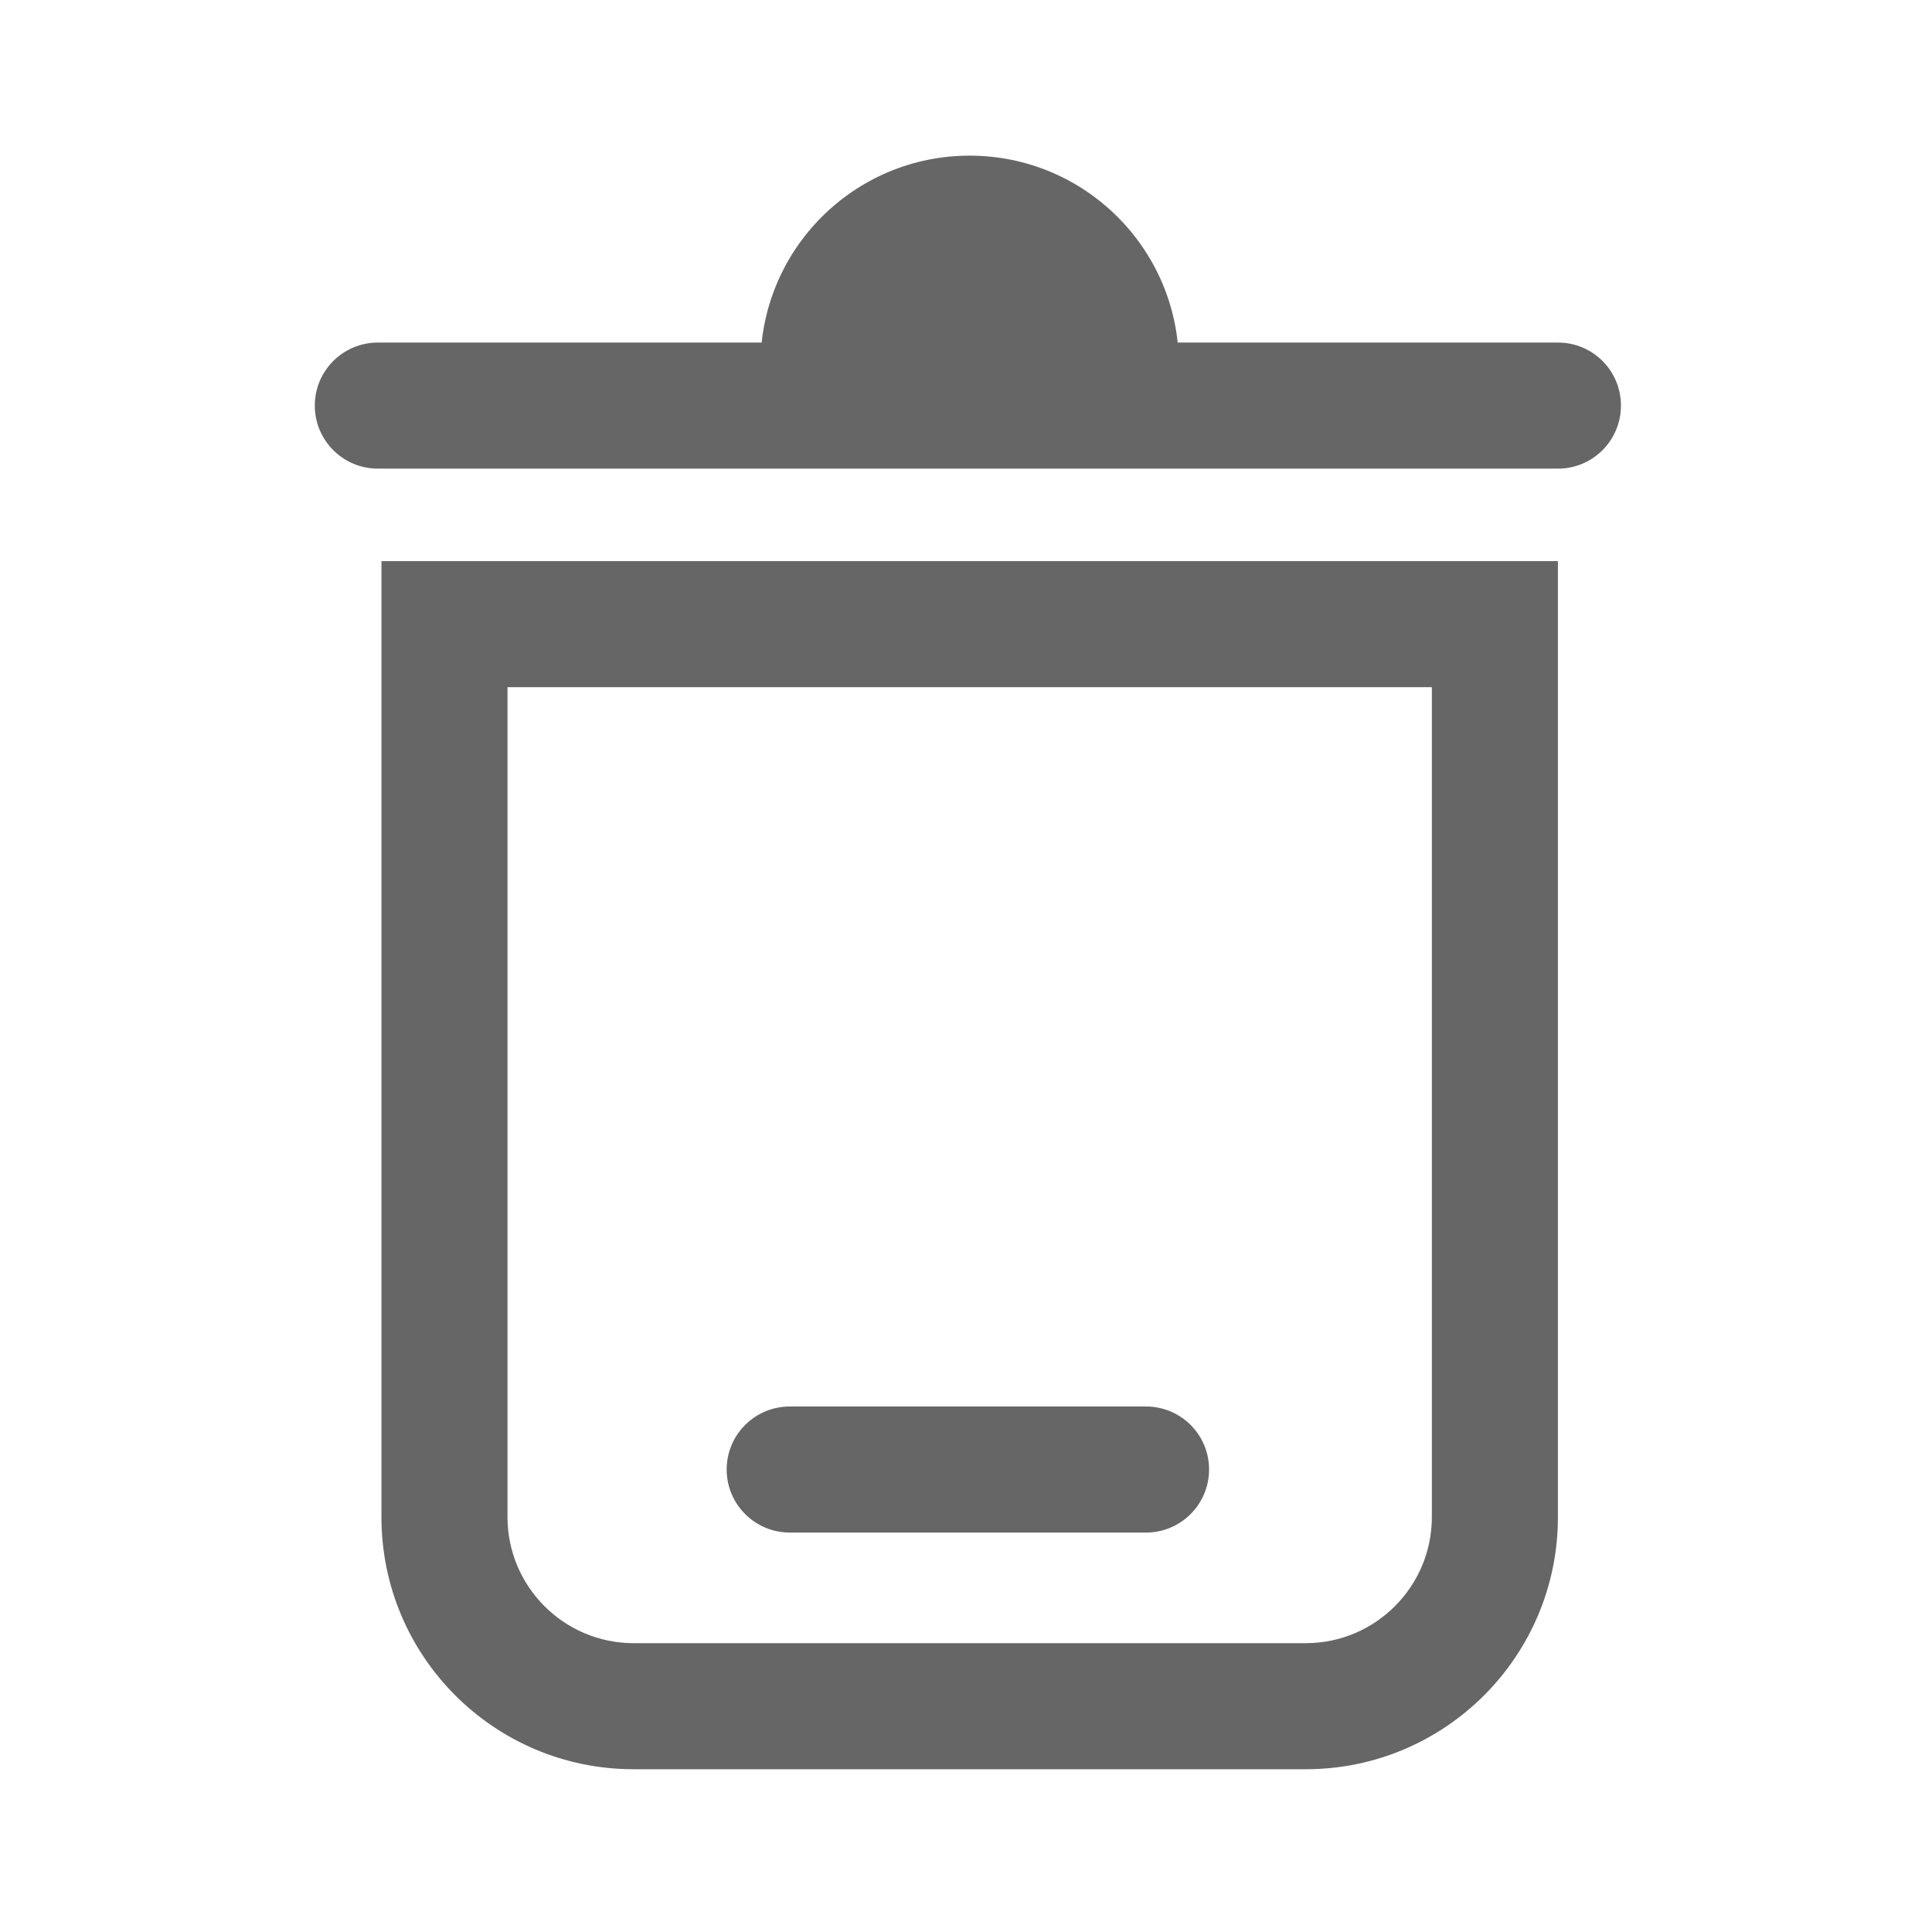 <?xml version="1.0" encoding="UTF-8"?>
<svg width="16px" height="16px" viewBox="0 0 16 16" version="1.1" xmlns="http://www.w3.org/2000/svg" xmlns:xlink="http://www.w3.org/1999/xlink">
    <title>icon_line_shanchu</title>
    <g id="页面-1" stroke="none" stroke-width="1" fill="none" fill-rule="evenodd">
        <g id="搜索" transform="translate(-291, -91)" fill-rule="nonzero">
            <g id="删除" transform="translate(291, 91)">
                <rect id="矩形" fill="#000000" opacity="0" x="0" y="0" width="16" height="16"></rect>
                <path d="M11.858,5.691 L11.858,12.564 C11.858,13.139 11.39,13.608 10.814,13.608 L5.247,13.608 C4.671,13.608 4.203,13.139 4.203,12.564 L4.203,5.691 L11.858,5.691 M12.902,4.647 L3.159,4.647 L3.159,12.564 C3.159,13.717 4.093,14.652 5.247,14.652 L10.814,14.652 C11.967,14.652 12.902,13.717 12.902,12.564 L12.902,4.647 L12.902,4.647 Z" id="形状" fill="#666666"></path>
                <path d="M9.763,3.022 L6.298,3.022 C6.298,2.065 7.073,1.289 8.03,1.289 C8.987,1.289 9.763,2.065 9.763,3.022 Z" id="路径" fill="#666666"></path>
                <path d="M12.902,3.881 L3.129,3.881 C2.841,3.881 2.607,3.647 2.607,3.359 C2.607,3.07 2.841,2.837 3.129,2.837 L12.902,2.837 C13.191,2.837 13.424,3.07 13.424,3.359 C13.424,3.647 13.191,3.881 12.902,3.881 Z" id="路径" fill="#666666"></path>
                <path d="M8.016,14.168 C7.727,14.168 7.494,13.934 7.494,13.645 L7.494,10.695 C7.494,10.407 7.727,10.173 8.016,10.173 C8.304,10.173 8.538,10.407 8.538,10.695 L8.538,13.645 C8.538,13.934 8.304,14.168 8.016,14.168 L8.016,14.168 Z" id="形状" fill="#666666" transform="translate(8.016, 12.17) rotate(-270) translate(-8.016, -12.17) "></path>
            </g>
        </g>
    </g>
</svg>